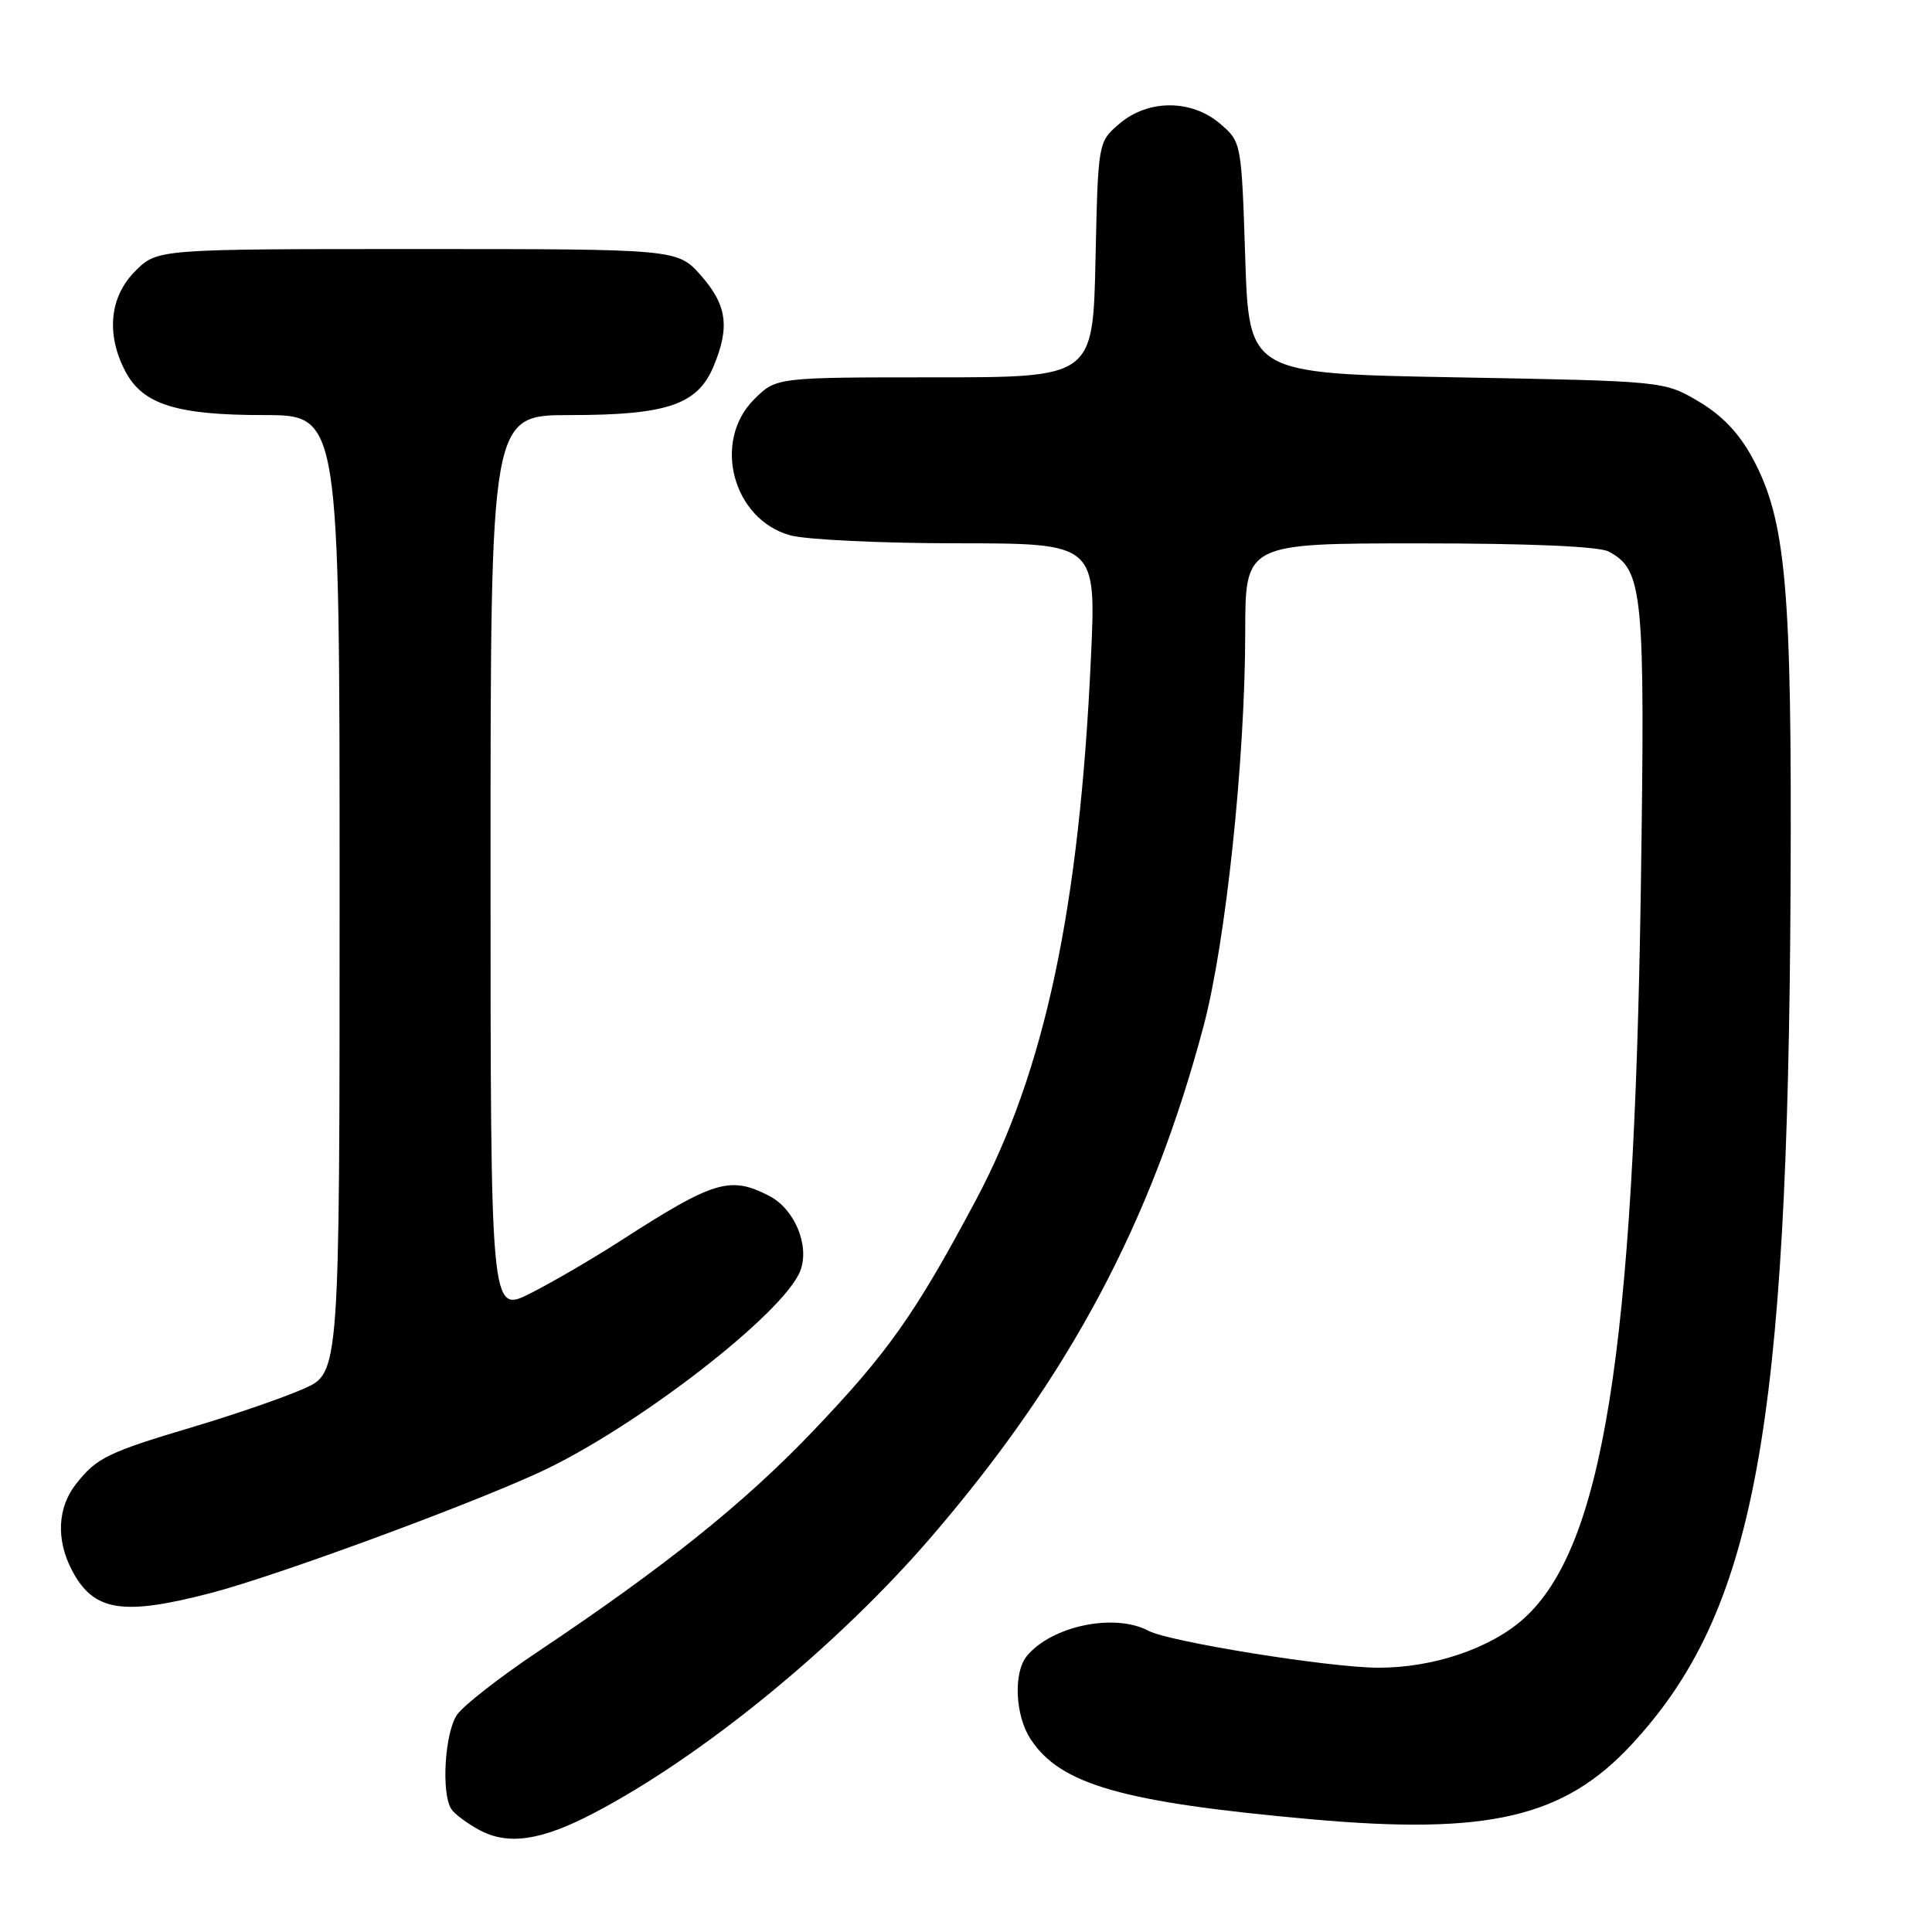 <?xml version="1.0" encoding="UTF-8" standalone="no"?>
<!DOCTYPE svg PUBLIC "-//W3C//DTD SVG 1.1//EN" "http://www.w3.org/Graphics/SVG/1.1/DTD/svg11.dtd" >
<svg xmlns="http://www.w3.org/2000/svg" xmlns:xlink="http://www.w3.org/1999/xlink" version="1.1" viewBox="0 0 256 256">
 <g >
 <path fill="currentColor"
d=" M 78.60 240.29 C 93.13 232.71 111.07 218.01 123.53 203.50 C 141.71 182.32 152.57 161.93 159.47 136.00 C 162.42 124.92 164.99 100.63 165.00 83.75 C 165.00 72.00 165.00 72.00 188.07 72.00 C 202.68 72.00 211.87 72.40 213.15 73.08 C 217.73 75.53 218.00 78.34 217.42 117.67 C 216.51 179.20 212.38 205.00 201.94 214.44 C 197.52 218.43 189.88 221.01 182.57 220.98 C 176.13 220.96 154.88 217.54 152.18 216.09 C 147.72 213.71 139.39 215.42 136.08 219.41 C 134.25 221.60 134.50 227.31 136.56 230.44 C 140.51 236.48 148.71 238.82 173.84 241.07 C 197.26 243.16 207.25 240.82 216.22 231.13 C 232.51 213.54 236.92 189.70 237.26 117.50 C 237.45 77.76 236.66 68.91 232.21 60.68 C 230.43 57.39 228.15 55.00 225.05 53.18 C 220.50 50.50 220.50 50.50 193.00 50.00 C 165.50 49.50 165.50 49.50 165.00 34.16 C 164.50 18.85 164.49 18.82 161.69 16.41 C 157.89 13.14 152.11 13.14 148.31 16.41 C 145.50 18.82 145.50 18.82 145.16 34.41 C 144.82 50.00 144.82 50.00 123.83 50.00 C 102.85 50.00 102.85 50.00 99.92 52.92 C 94.35 58.49 97.09 68.82 104.70 70.93 C 106.79 71.51 116.77 71.99 126.88 71.99 C 145.26 72.00 145.26 72.00 144.55 87.25 C 143.03 120.31 138.47 141.81 129.32 159.00 C 121.29 174.09 117.65 179.25 107.58 189.78 C 98.53 199.24 88.04 207.64 71.32 218.82 C 66.28 222.19 61.44 225.96 60.57 227.20 C 58.95 229.52 58.44 237.57 59.79 239.69 C 60.20 240.35 61.89 241.60 63.52 242.49 C 67.32 244.53 71.68 243.90 78.60 240.29 Z  M 28.06 211.05 C 36.57 208.82 61.25 199.76 71.25 195.20 C 83.96 189.41 103.90 174.03 106.05 168.37 C 107.31 165.05 105.30 160.21 101.94 158.47 C 96.74 155.78 94.62 156.42 82.21 164.42 C 78.52 166.80 73.14 169.93 70.25 171.39 C 65.00 174.03 65.00 174.03 65.00 114.52 C 65.00 55.00 65.00 55.00 75.53 55.00 C 88.36 55.00 92.42 53.63 94.54 48.57 C 96.73 43.33 96.33 40.45 92.90 36.53 C 89.79 33.00 89.79 33.00 55.32 33.00 C 20.85 33.00 20.85 33.00 17.92 35.92 C 14.54 39.31 14.03 44.23 16.57 49.13 C 18.87 53.58 23.31 55.00 34.97 55.00 C 45.00 55.00 45.00 55.00 45.00 118.45 C 45.00 181.91 45.00 181.91 40.25 184.01 C 37.64 185.17 31.12 187.42 25.76 189.02 C 14.28 192.44 12.82 193.14 10.08 196.63 C 7.63 199.74 7.41 203.97 9.50 208.00 C 12.36 213.53 16.19 214.16 28.06 211.05 Z "/>
</g>
</svg>